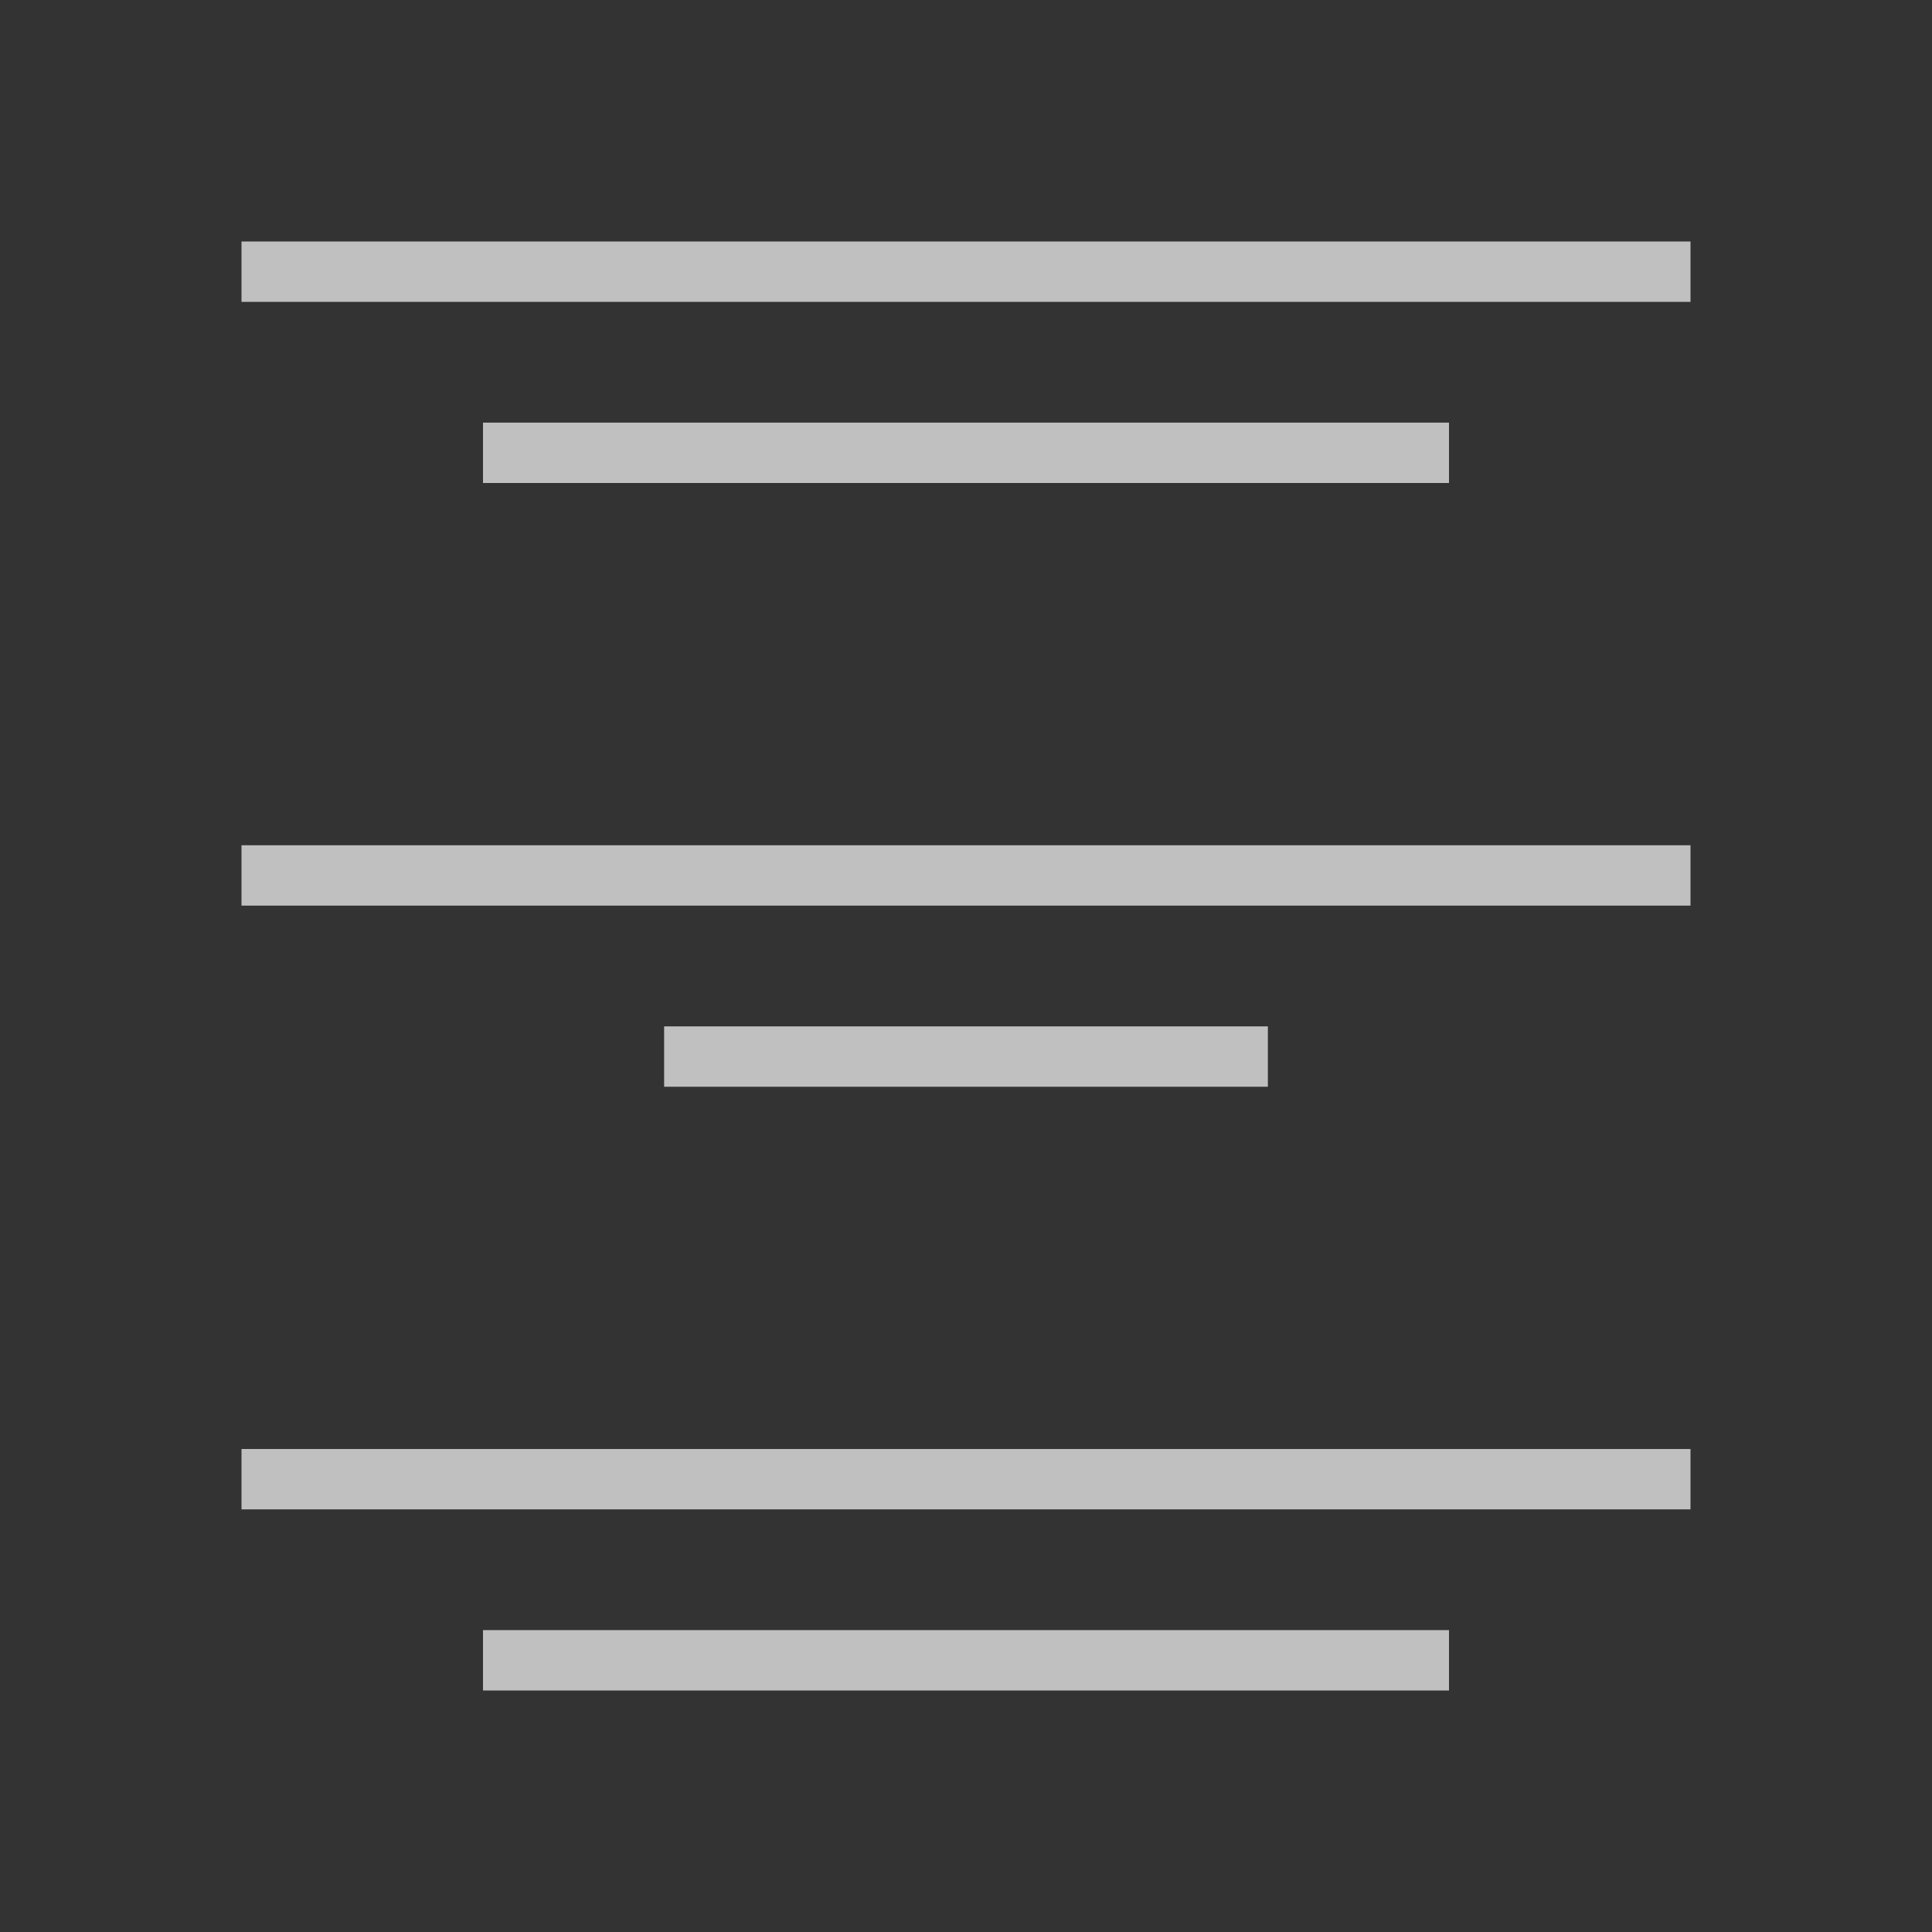 <svg xmlns="http://www.w3.org/2000/svg" viewBox="0 0 32 32">
    <rect x="0" y="0" width="32" height="32" fill="#333333" stroke="none"/>
    <path d="M4 4v1h24V4H4zm4 3v1h16V7H8zm-4 7v1h24v-1H4zm7 3v1h10v-1H11zm-7 7v1h24v-1H4zm4 3v1h16v-1H8z" style="fill:currentColor;fill-opacity:1;stroke:none;color:#fdfdfd;opacity:.7"/>
</svg>
